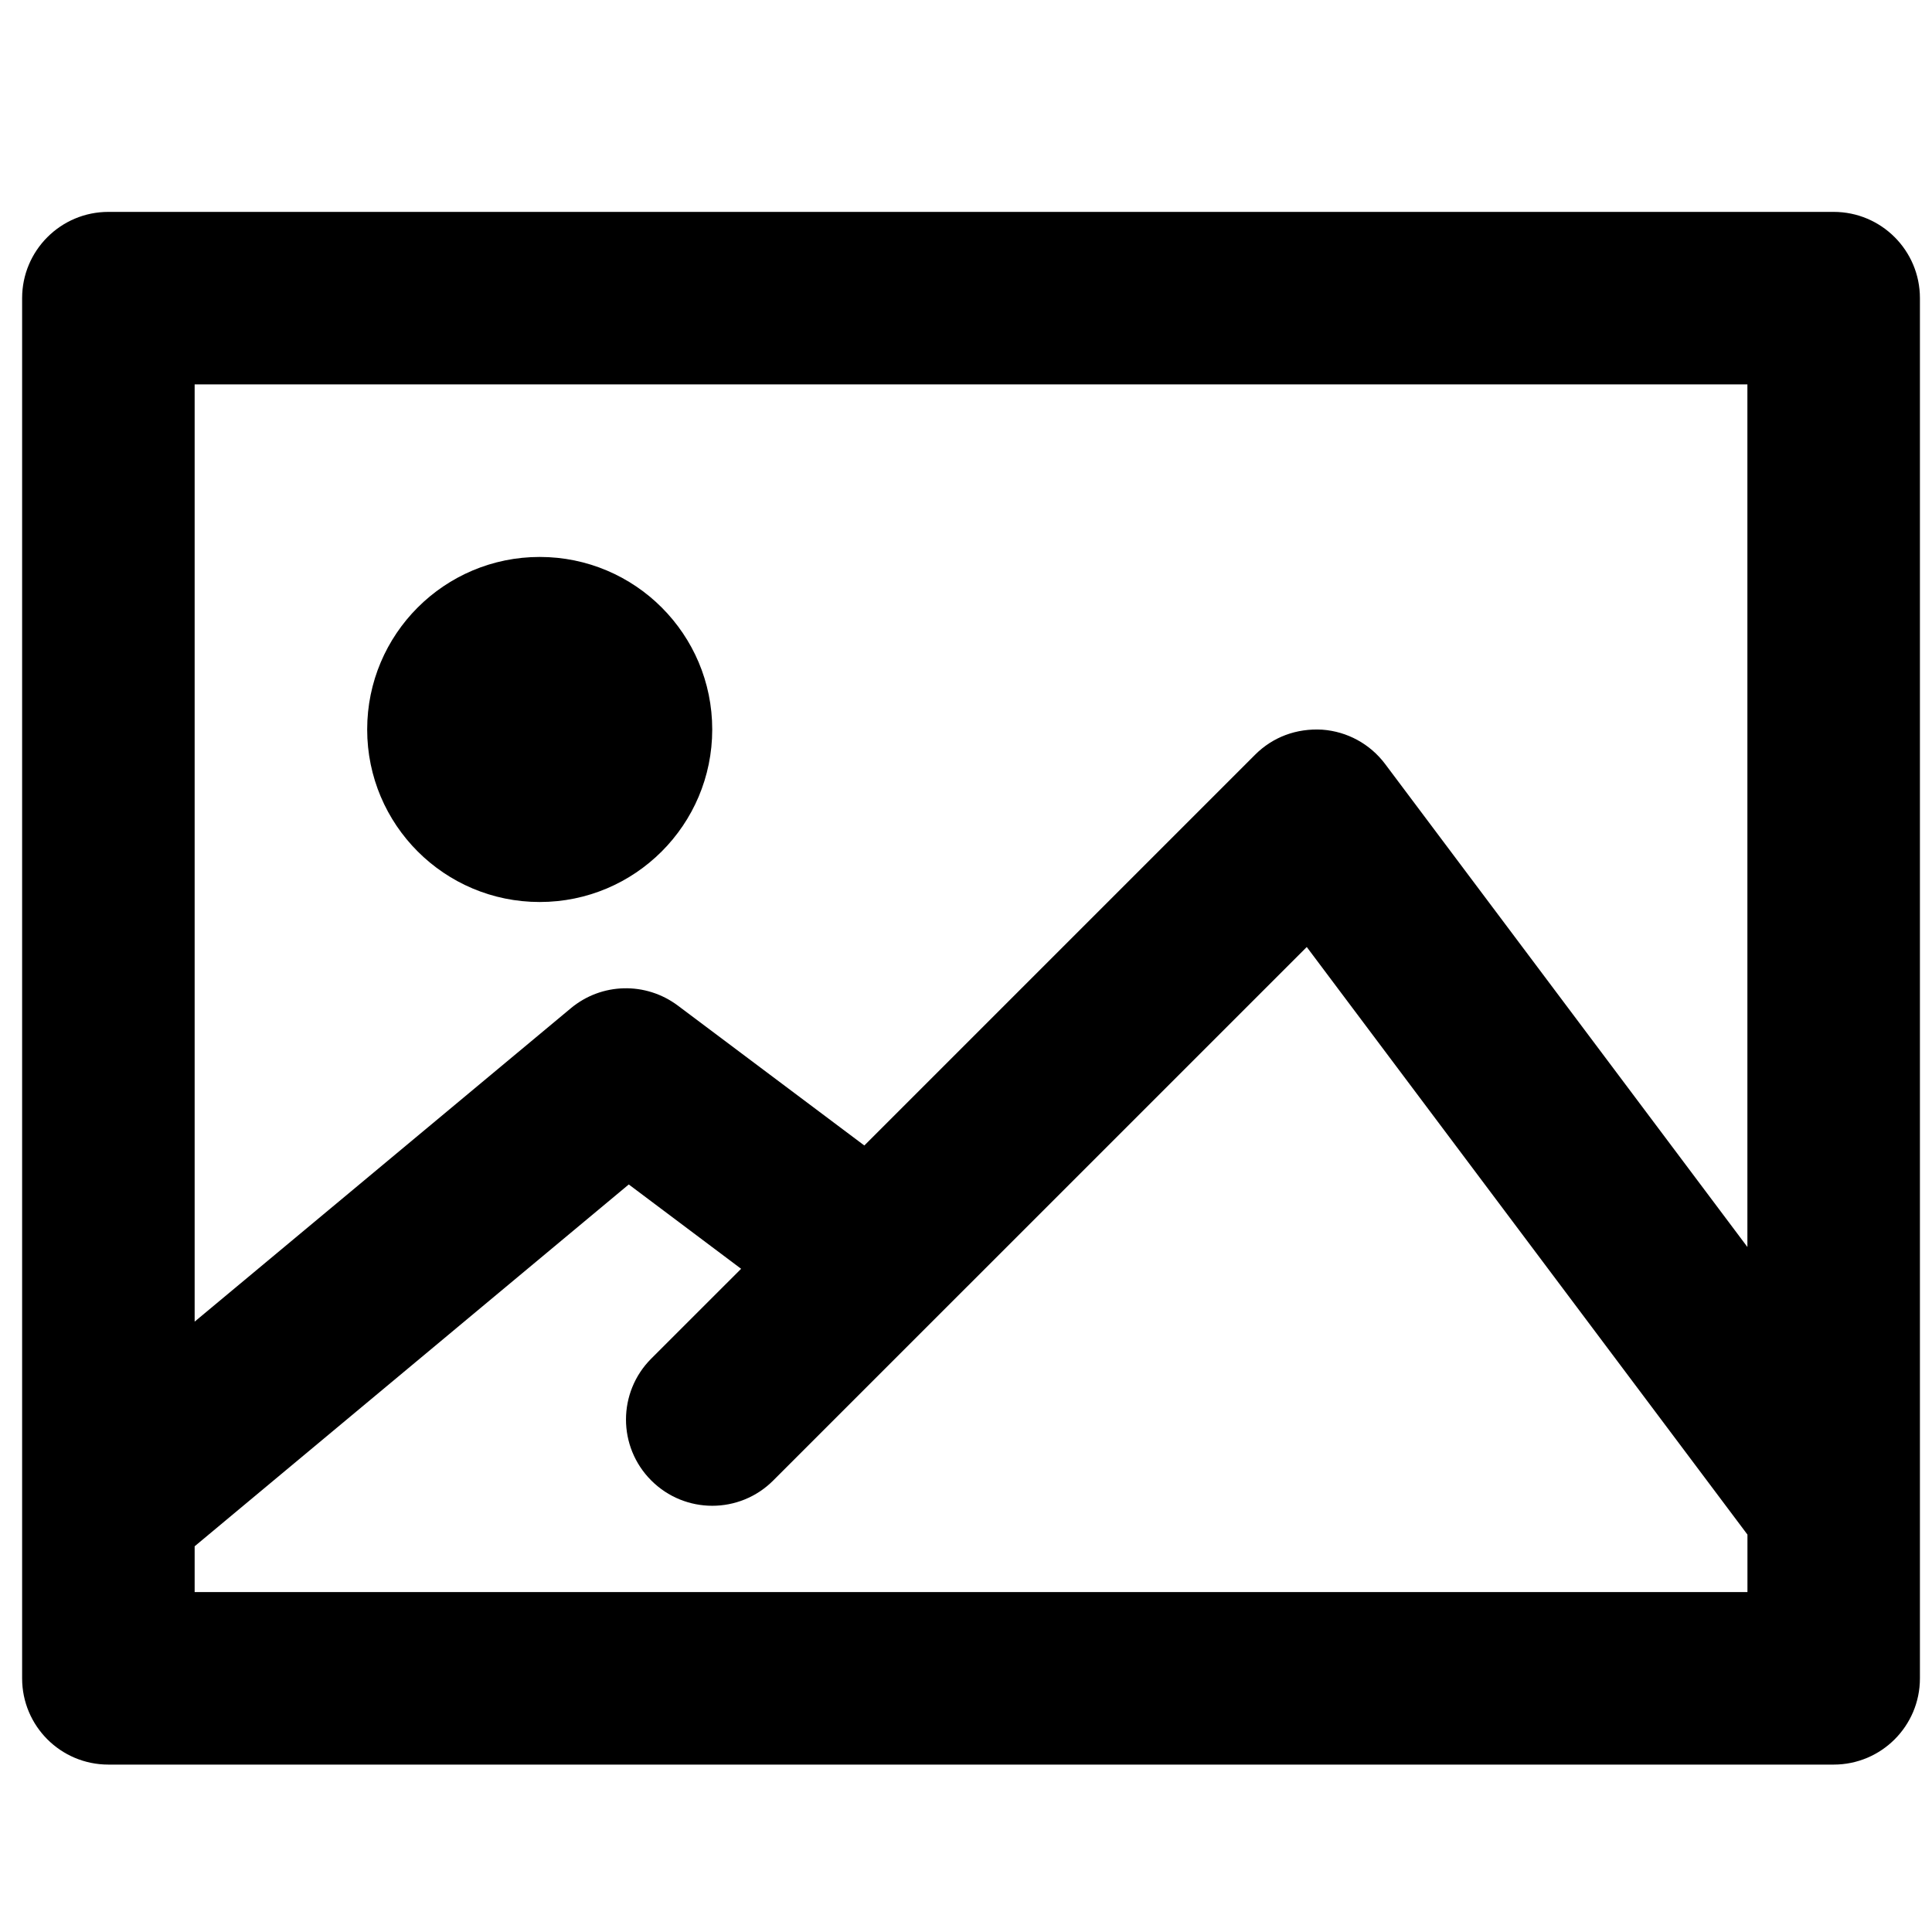 <?xml version="1.0" encoding="utf-8"?>
<!-- Generator: Adobe Illustrator 16.0.0, SVG Export Plug-In . SVG Version: 6.00 Build 0)  -->
<!DOCTYPE svg PUBLIC "-//W3C//DTD SVG 1.1//EN" "http://www.w3.org/Graphics/SVG/1.1/DTD/svg11.dtd">
<svg version="1.1" id="Layer_1" xmlns="http://www.w3.org/2000/svg" xmlns:xlink="http://www.w3.org/1999/xlink" x="0px" y="0px"
	 width="40px" height="40px" viewBox="0 0 40 40" enable-background="new 0 0 40 40" xml:space="preserve">
<g>
	<path d="M37.964,4.387H2.244c-0.987,0-1.786,0.8-1.786,1.786v28.576c0,0.985,0.798,1.785,1.786,1.785h35.72
		c0.987,0,1.786-0.8,1.786-1.785V6.173C39.75,5.187,38.951,4.387,37.964,4.387z M36.179,32.962H4.03v-0.948l8.988-7.491l2.326,1.746
		l-1.86,1.859c-0.698,0.698-0.698,1.827,0,2.524c0.698,0.698,1.828,0.698,2.525,0l11.046-11.045l9.124,12.165V32.962z
		 M36.179,25.819l-7.502-10.002c-0.311-0.414-0.785-0.673-1.302-0.71c-0.533-0.031-1.023,0.152-1.39,0.519l-8.09,8.09l-3.862-2.897
		c-0.665-0.497-1.579-0.475-2.216,0.057L4.03,27.363V7.958h32.148V25.819z"/>
</g>
<g>
	<circle cx="11.174" cy="15.103" r="3.572"/>
</g>
</svg>
